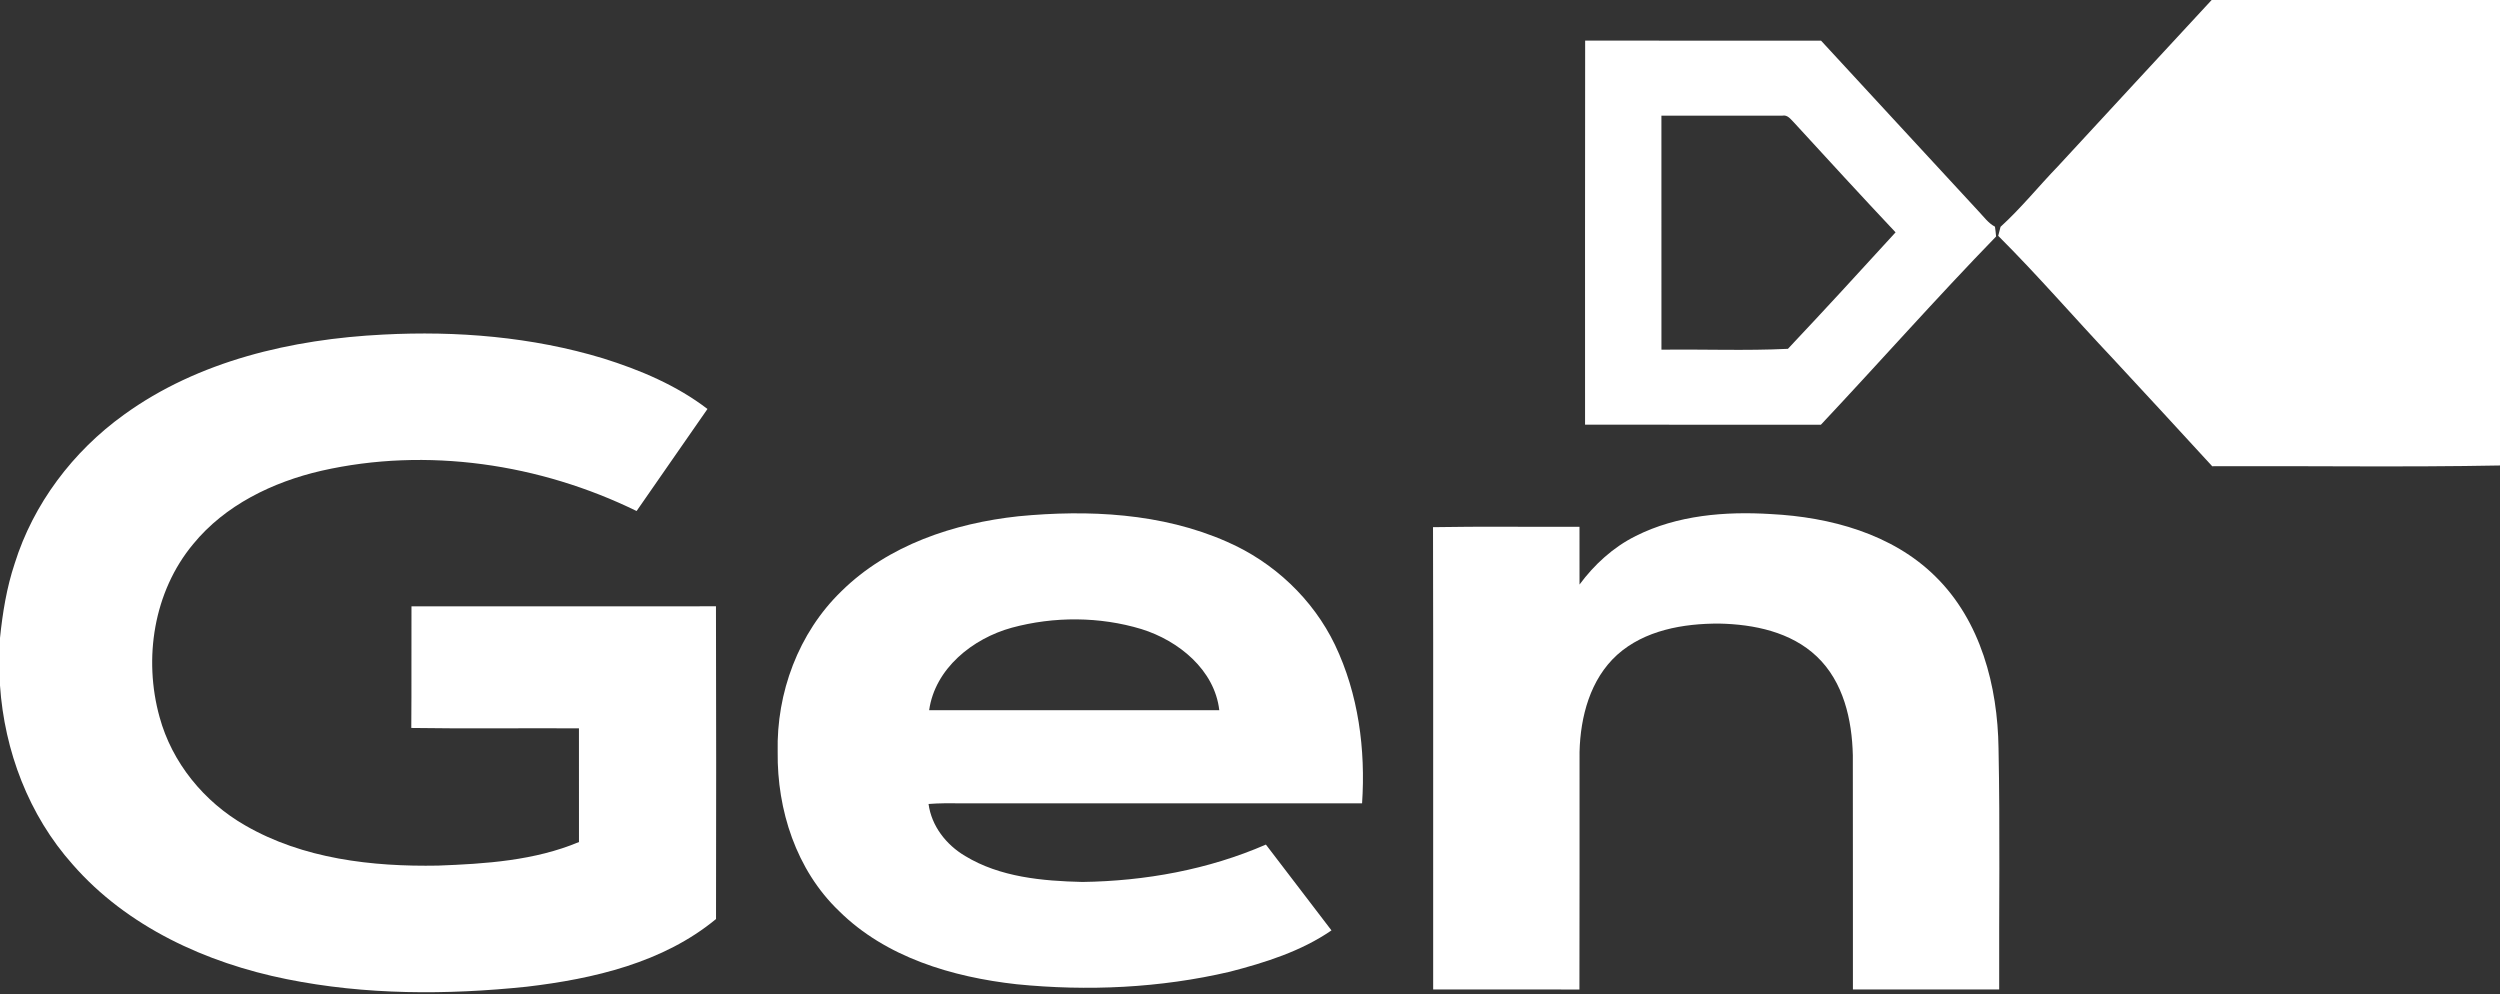<svg width="83" height="33" viewBox="0 0 83 33" fill="none" xmlns="http://www.w3.org/2000/svg">
  <rect x="0" y="0" width="83" height="33" fill="#333333" stroke="none"/>
  <g clip-path="url(#clip0_299_2)">
    <path
      d="M73.427 0H83V15.454C79.817 15.515 76.63 15.463 73.445 15.479C72.352 14.281 71.246 13.094 70.145 11.902C68.87 10.552 67.657 9.143 66.341 7.83C66.365 7.73 66.39 7.63 66.418 7.53C67.104 6.907 67.685 6.181 68.328 5.516C70.028 3.678 71.724 1.836 73.427 0Z"
      fill="white" />
    <path
      d="M52.627 1.348C55.237 1.352 57.848 1.348 60.459 1.35C62.201 3.245 63.953 5.13 65.697 7.024C65.865 7.2 66.01 7.408 66.233 7.526C66.248 7.634 66.261 7.742 66.27 7.852C64.289 9.893 62.401 12.028 60.453 14.102C57.843 14.098 55.233 14.102 52.624 14.099C52.626 9.848 52.619 5.598 52.627 1.348ZM55.159 3.841C55.161 6.431 55.159 9.02 55.16 11.61C56.559 11.591 57.965 11.649 59.359 11.581C60.562 10.305 61.75 9.01 62.933 7.714C61.798 6.508 60.677 5.286 59.557 4.064C59.451 3.96 59.349 3.803 59.172 3.84C57.835 3.839 56.497 3.84 55.159 3.841Z"
      fill="white" />
    <path
      d="M12.718 11.108C15.17 10.98 17.663 11.183 20.018 11.896C21.25 12.281 22.463 12.792 23.488 13.578C22.706 14.708 21.917 15.834 21.135 16.966C17.929 15.398 14.176 14.833 10.668 15.63C9.052 16.003 7.469 16.771 6.415 18.062C5.099 19.64 4.758 21.866 5.298 23.808C5.71 25.318 6.771 26.621 8.141 27.404C10.06 28.514 12.351 28.778 14.541 28.738C16.122 28.679 17.749 28.573 19.222 27.955C19.221 26.698 19.223 25.44 19.221 24.181C17.365 24.17 15.51 24.197 13.655 24.168C13.666 22.823 13.655 21.476 13.661 20.131C17.032 20.128 20.4 20.131 23.77 20.129C23.779 23.59 23.779 27.052 23.772 30.512C22.019 31.961 19.709 32.497 17.485 32.759C14.836 33.034 12.135 33.037 9.518 32.508C6.843 31.97 4.215 30.766 2.414 28.702C0.95 27.062 0.147 24.922 0 22.759V21.181C0.086 20.344 0.221 19.508 0.488 18.708C1.106 16.73 2.419 14.989 4.113 13.77C6.585 11.978 9.692 11.26 12.718 11.108Z"
      fill="white" />
    <path
      d="M33.812 17.14C36.132 16.916 38.57 17.032 40.725 17.982C42.287 18.659 43.591 19.89 44.321 21.409C45.101 23.04 45.341 24.886 45.221 26.671C40.781 26.669 36.34 26.671 31.901 26.67C31.544 26.666 31.185 26.664 30.828 26.692C30.925 27.421 31.41 28.045 32.042 28.419C33.201 29.123 34.604 29.249 35.936 29.281C38.02 29.252 40.117 28.872 42.028 28.04C42.753 28.991 43.478 29.941 44.205 30.889C43.198 31.583 42.006 31.957 40.828 32.262C38.519 32.803 36.11 32.913 33.752 32.677C31.616 32.44 29.404 31.781 27.856 30.246C26.431 28.881 25.796 26.887 25.819 24.966C25.774 23.006 26.505 21.011 27.939 19.625C29.489 18.098 31.668 17.371 33.812 17.14ZM33.595 20.839C32.288 21.197 31.042 22.198 30.848 23.578C34.058 23.581 37.269 23.581 40.48 23.578C40.326 22.243 39.133 21.27 37.894 20.885C36.509 20.466 34.989 20.462 33.595 20.839Z"
      fill="white" />
    <path
      d="M54.307 17.795C55.683 17.102 57.276 16.973 58.798 17.067C60.765 17.168 62.822 17.725 64.247 19.13C65.766 20.615 66.322 22.787 66.351 24.835C66.405 27.506 66.363 30.18 66.373 32.851C64.755 32.849 63.135 32.851 61.517 32.85C61.514 30.258 61.519 27.666 61.514 25.074C61.487 23.901 61.207 22.637 60.316 21.794C59.462 20.982 58.232 20.726 57.081 20.703C55.886 20.698 54.599 20.923 53.69 21.74C52.792 22.555 52.47 23.797 52.441 24.959C52.437 27.59 52.446 30.222 52.437 32.852C50.818 32.846 49.2 32.852 47.581 32.85C47.576 27.734 47.589 22.617 47.576 17.502C49.196 17.473 50.818 17.497 52.439 17.49C52.441 18.13 52.439 18.768 52.44 19.407C52.931 18.743 53.558 18.167 54.307 17.795Z"
      fill="white" />
  </g>
  <defs>
    <clipPath id="clip0_299_2">
      <rect width="83" height="33" fill="white" />
    </clipPath>
  </defs>
</svg>